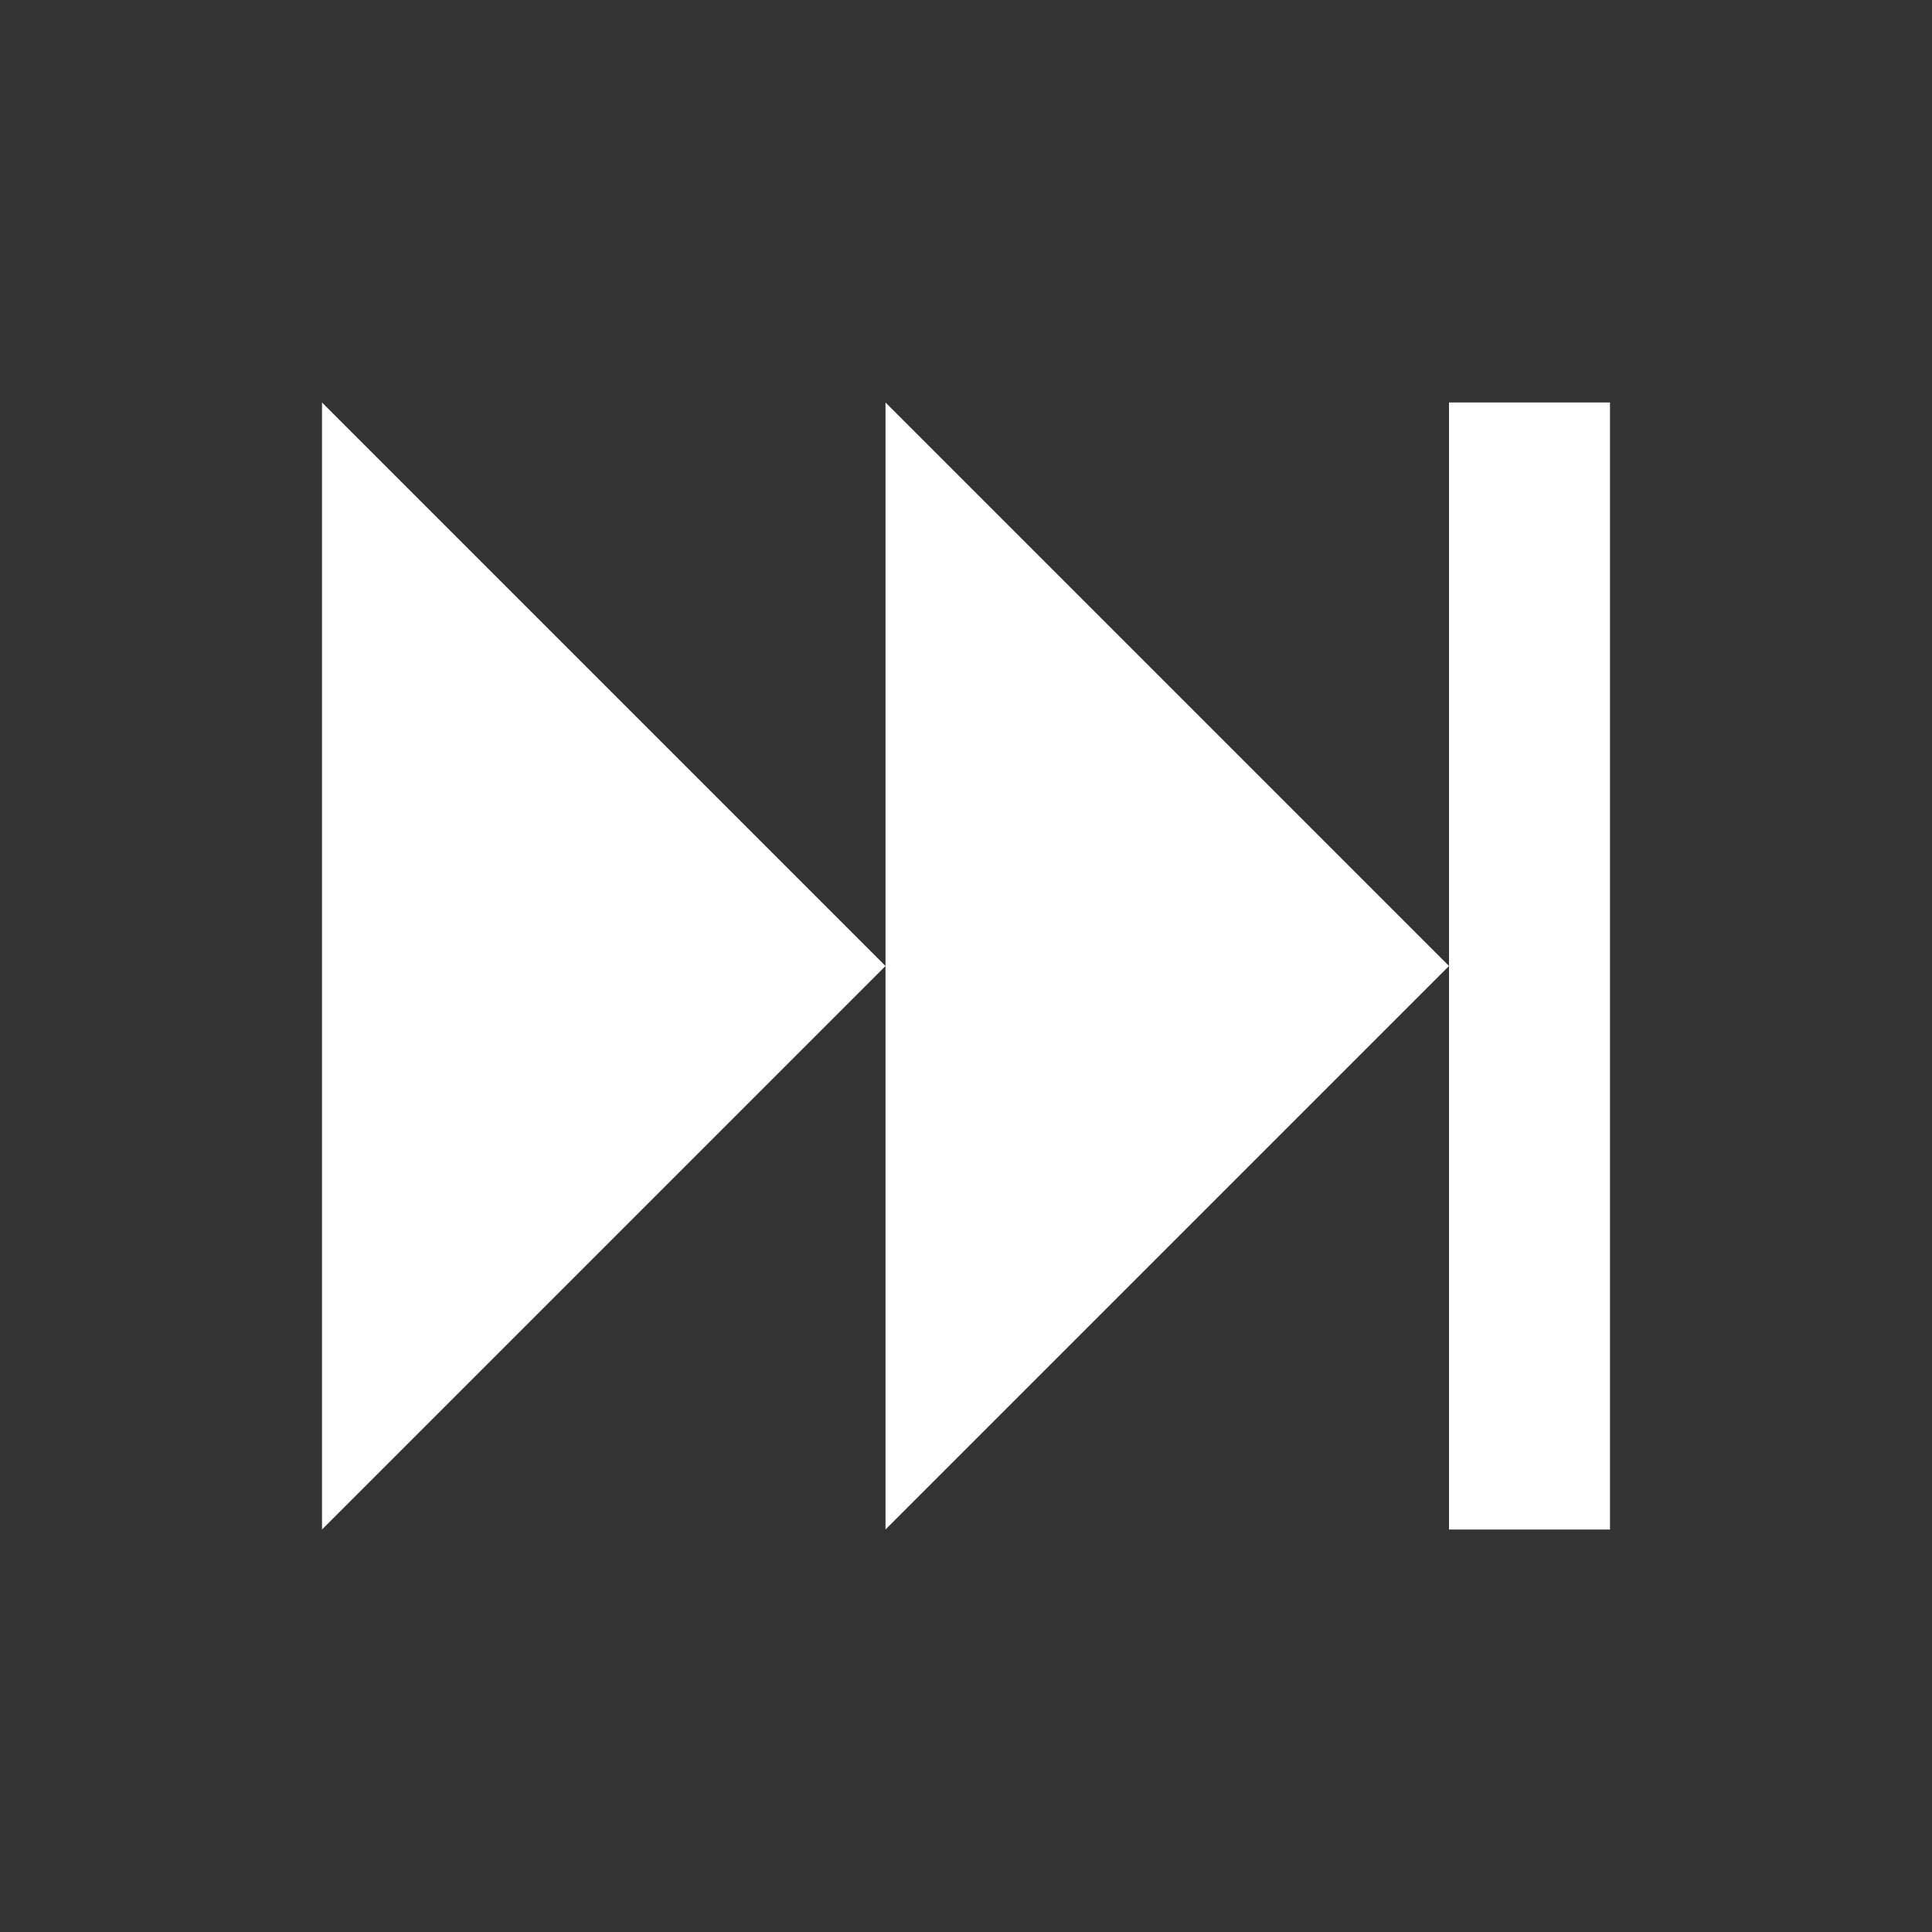 <svg fill="#fff" xmlns="http://www.w3.org/2000/svg" viewBox="0 0 24 24"><rect x="0" y="0" width="24" height="24" fill="#333333" stroke="none"/><path d="M4,5V19L11,12M18,5V19H20V5M11,5V19L18,12" /></svg>